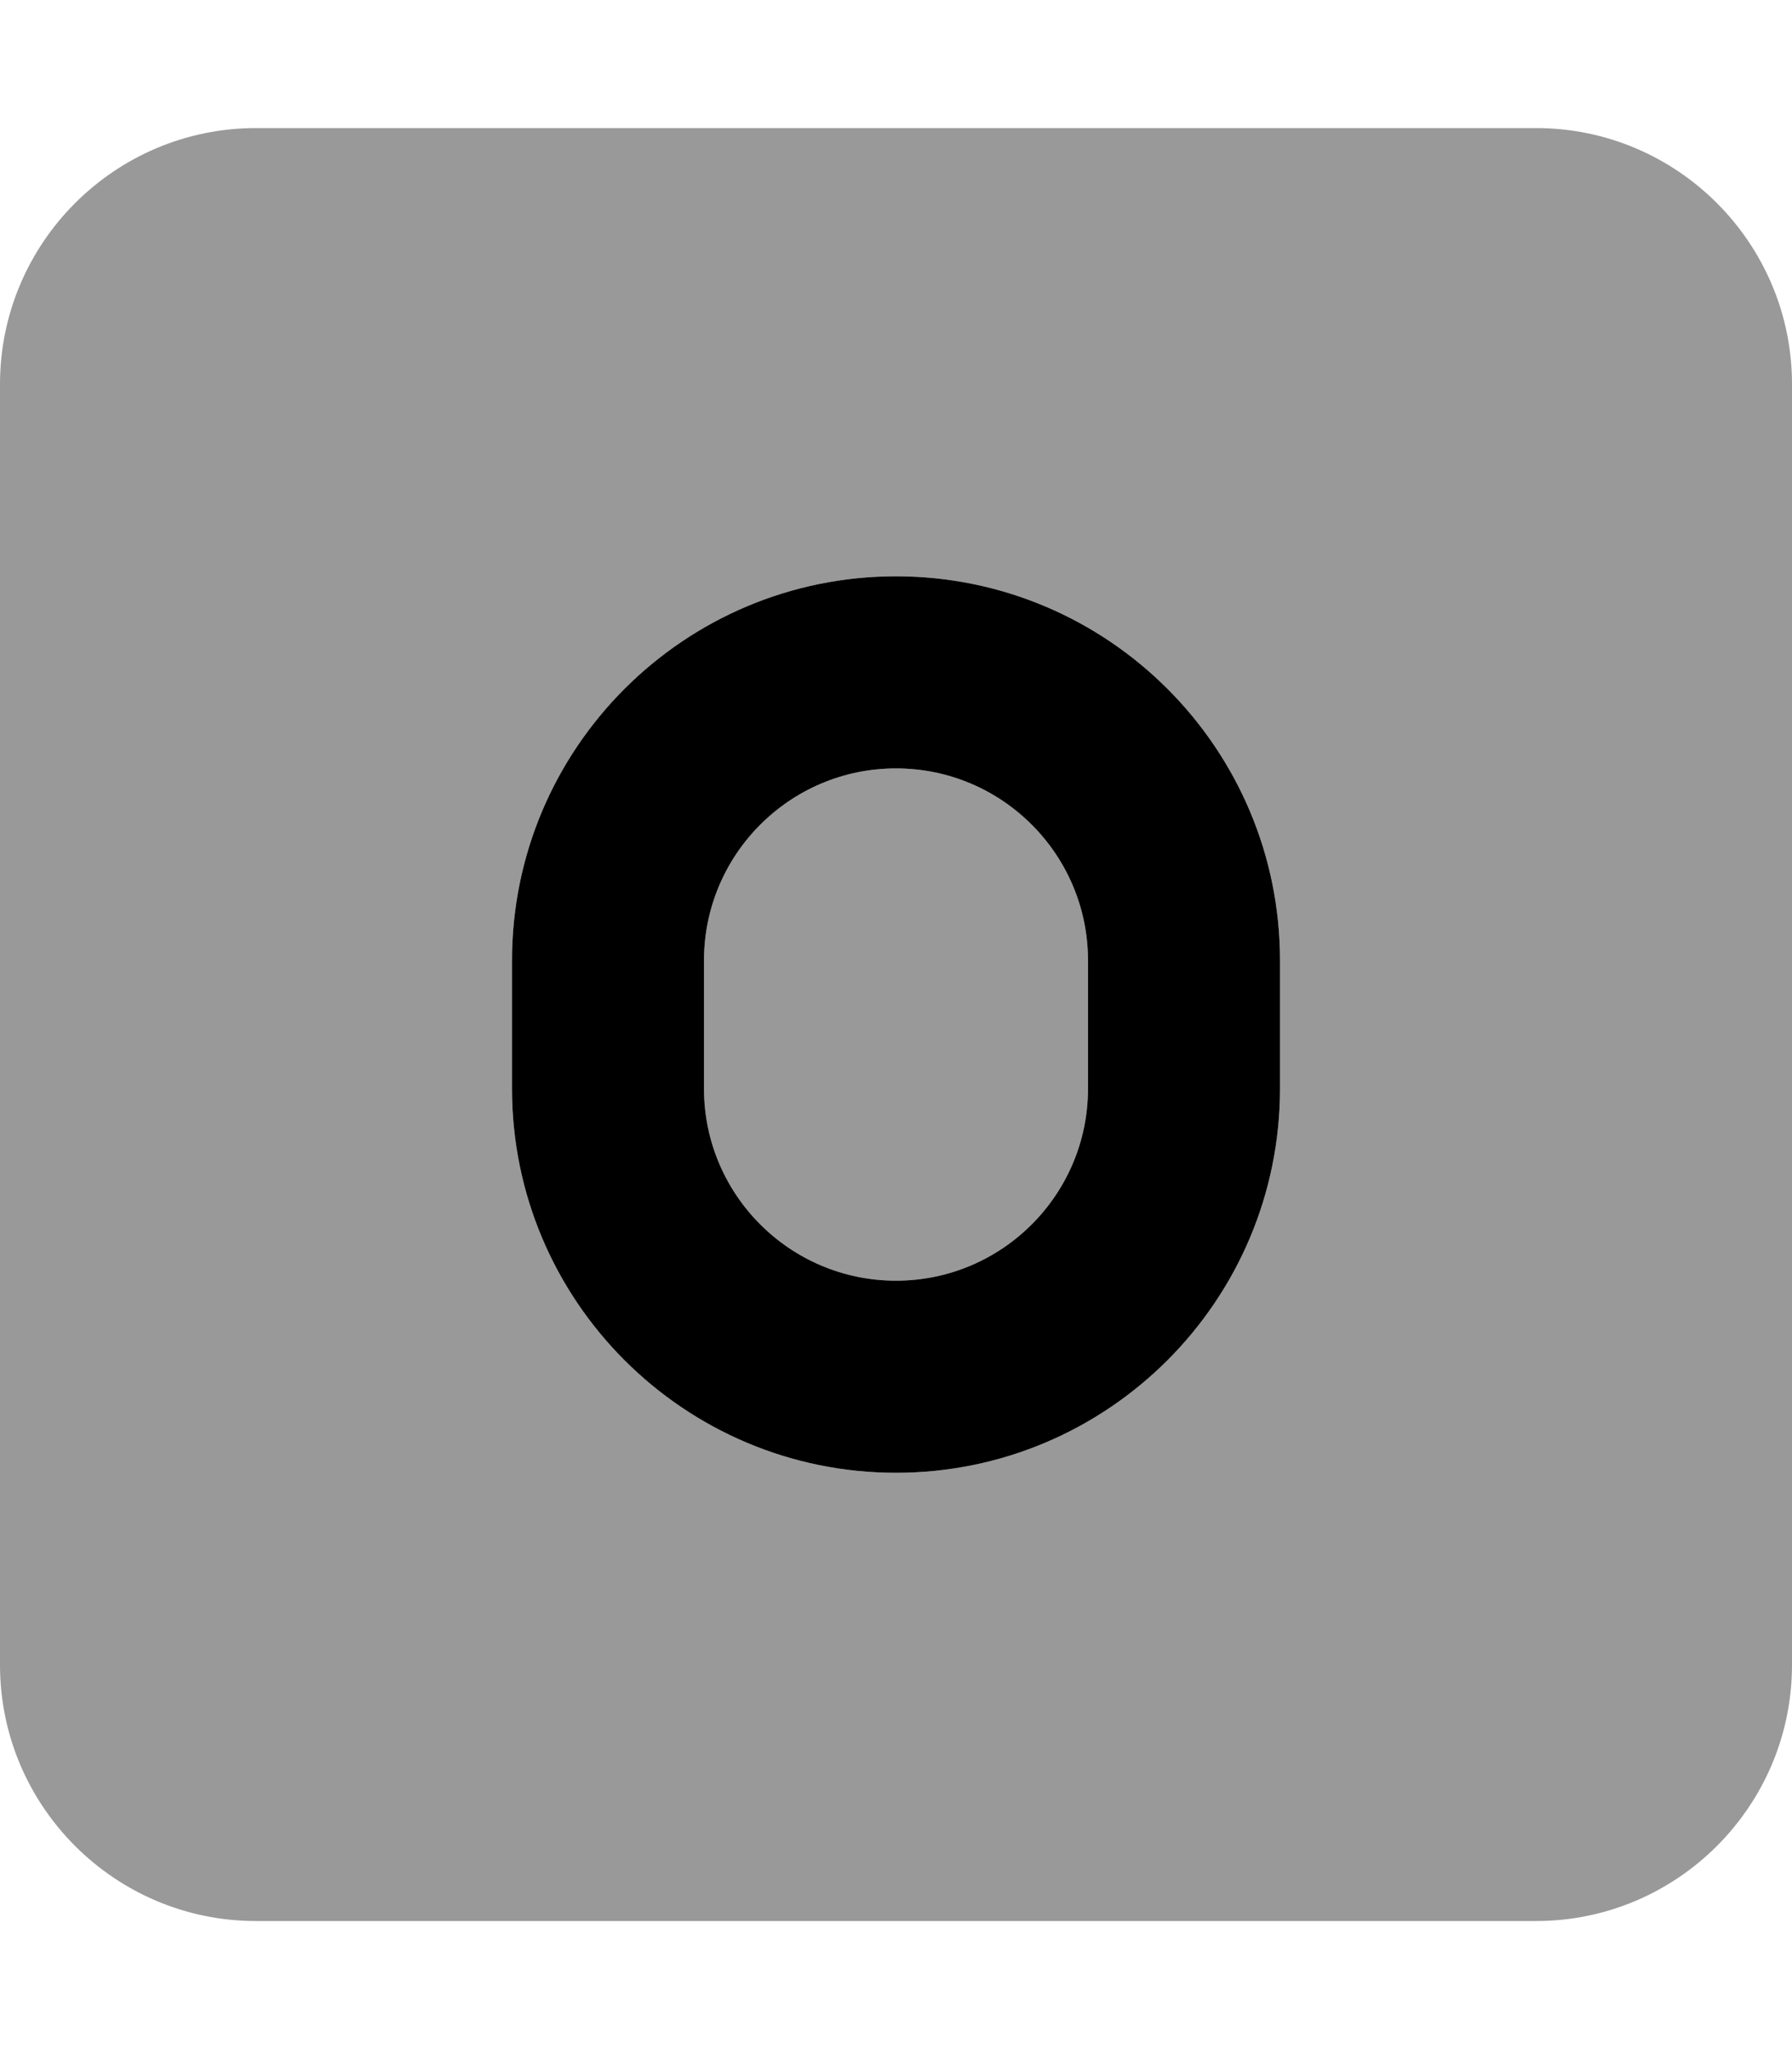 <svg xmlns="http://www.w3.org/2000/svg" viewBox="0 0 448 512"><!--! Font Awesome Pro 7.1.0 by @fontawesome - https://fontawesome.com License - https://fontawesome.com/license (Commercial License) Copyright 2025 Fonticons, Inc. --><path opacity=".4" fill="currentColor" d="M0 96L0 416c0 35.3 28.7 64 64 64l320 0c35.3 0 64-28.7 64-64l0-320c0-35.3-28.7-64-64-64L64 32C28.7 32 0 60.7 0 96zM128 240c0-53 43-96 96-96s96 43 96 96l0 32c0 53-43 96-96 96s-96-43-96-96l0-32zm48 0l0 32c0 26.5 21.5 48 48 48s48-21.5 48-48l0-32c0-26.5-21.5-48-48-48s-48 21.5-48 48z"/><path fill="currentColor" d="M128 240c0-53 43-96 96-96s96 43 96 96l0 32c0 53-43 96-96 96s-96-43-96-96l0-32zm96-48c-26.5 0-48 21.5-48 48l0 32c0 26.5 21.5 48 48 48s48-21.5 48-48l0-32c0-26.5-21.5-48-48-48z"/></svg>
